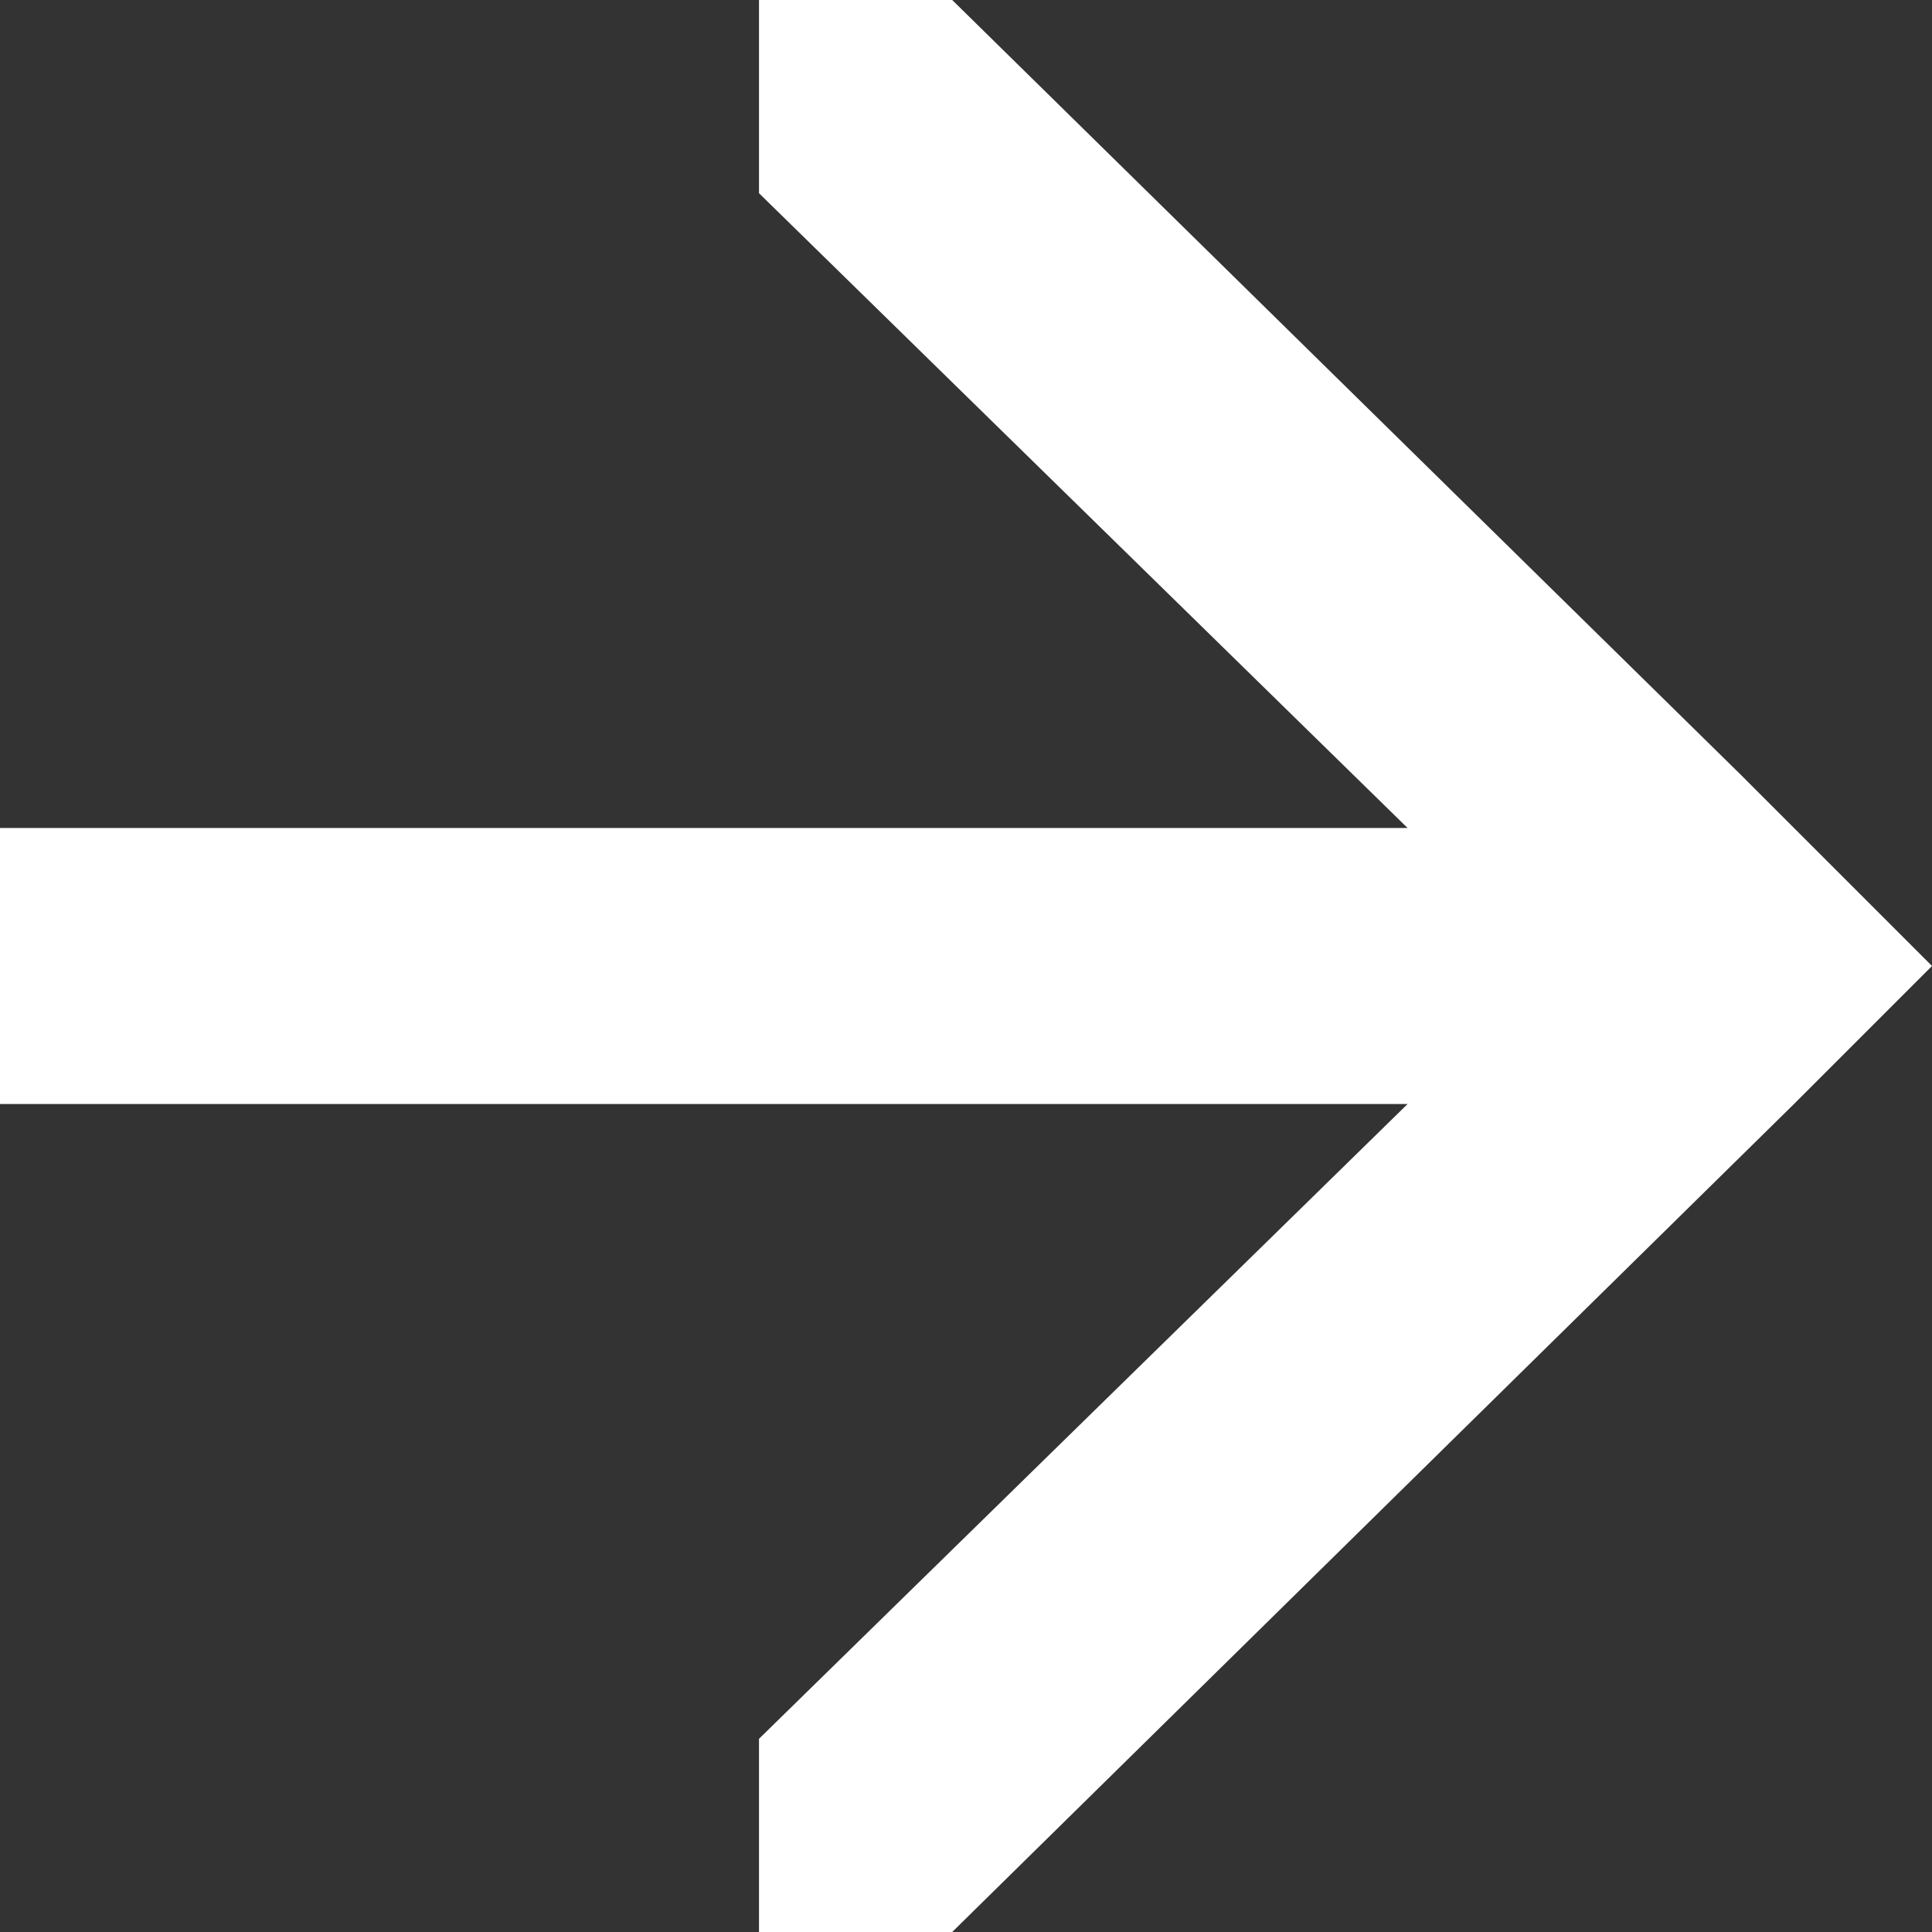 <svg version="1.1" xmlns="http://www.w3.org/2000/svg" x="0" y="0" viewBox="0 0 14 14" xml:space="preserve"><rect x="0" y="0" width="14" height="14" fill="#333333" stroke="none"/><path fill="#fff" d="M13 6l-.4-.4L6.9 0H5.5v1.4L10.2 6H0v2h10.2l-4.7 4.6V14h1.4L13 8l1-1z"/></svg>